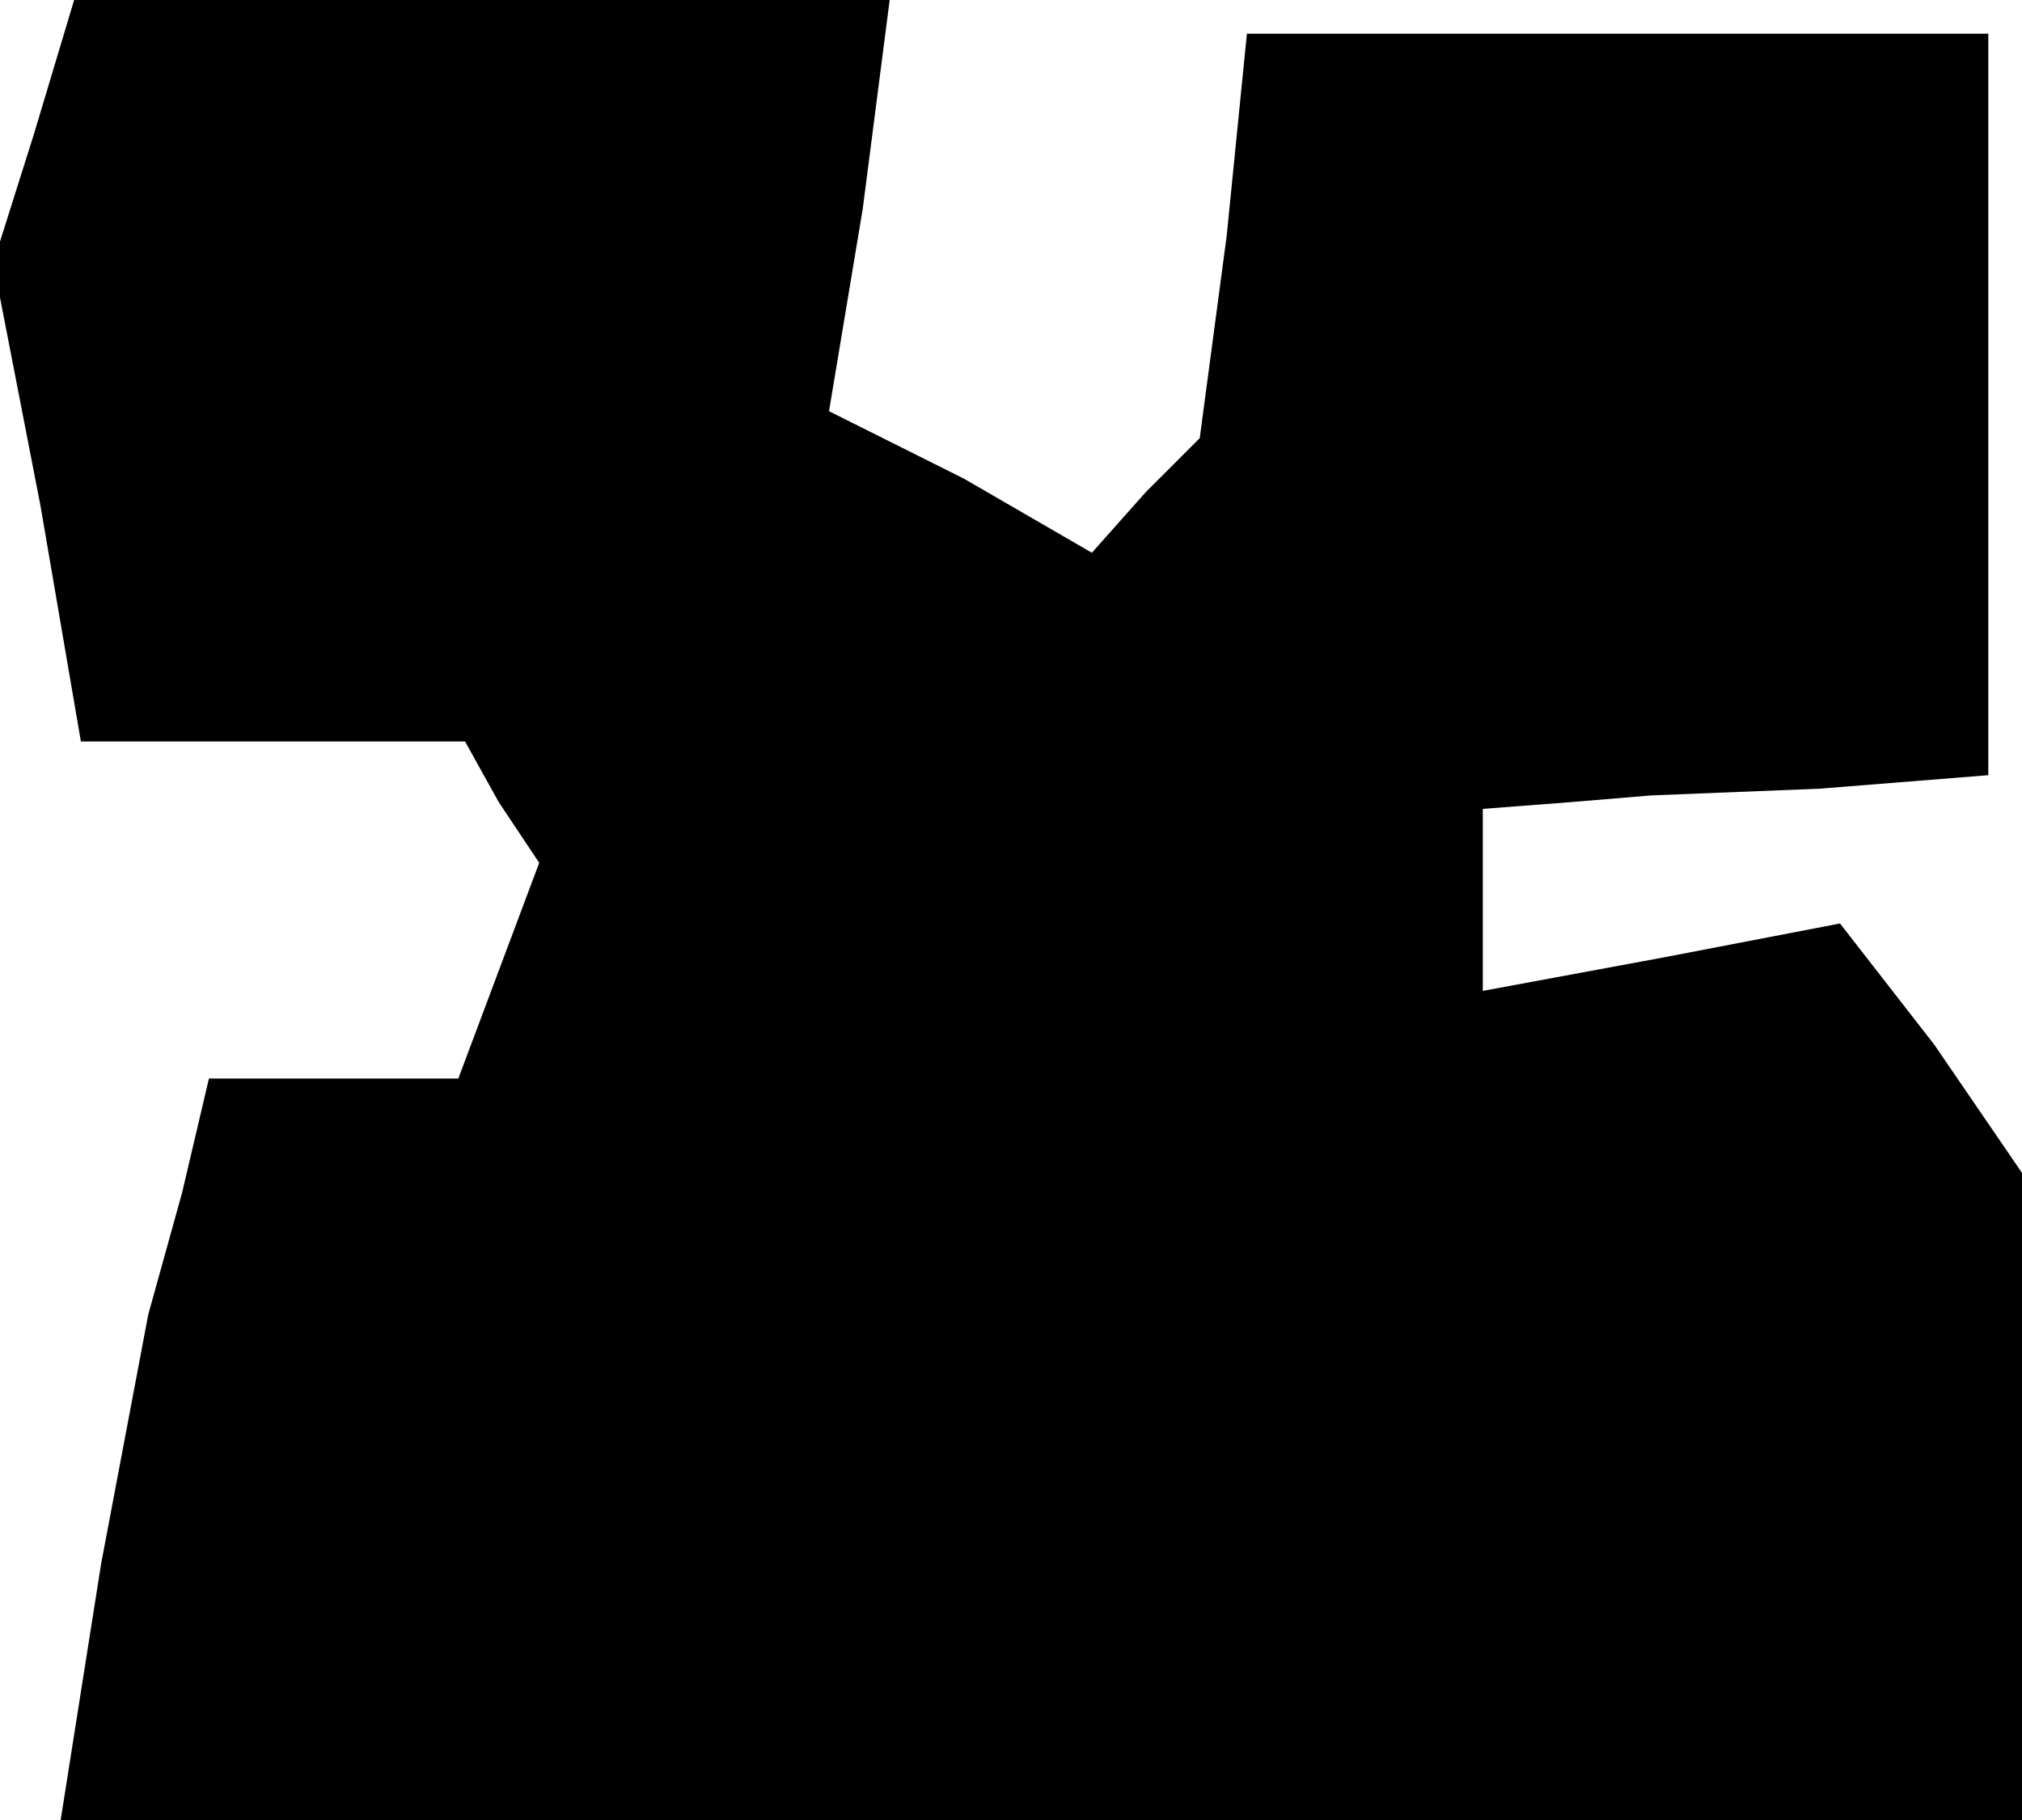 <?xml version="1.0" standalone="no"?>
<!DOCTYPE svg PUBLIC "-//W3C//DTD SVG 20010904//EN"
 "http://www.w3.org/TR/2001/REC-SVG-20010904/DTD/svg10.dtd">
<svg version="1.0" xmlns="http://www.w3.org/2000/svg"
 width="30pt" height="27pt" viewBox="0 0 30 27"
 preserveAspectRatio="xMidYMid meet">
<g transform="translate(0,27) scale(0.1,-0.1)"
fill="#000000" stroke="none">
<path d="M5 250 l-6 -19 7 -36 6 -35 29 0 28 0 5 -9 6 -9 -6 -16 -6 -16 -18 0
-19 0 -4 -17 -5 -18 -7 -37 -6 -38 146 0 145 0 0 48 0 48 -13 19 -14 18 -26
-5 -27 -5 0 13 0 14 13 1 12 1 25 1 25 2 0 55 0 55 -55 0 -55 0 -3 -30 -4 -30
-8 -8 -8 -9 -19 11 -20 10 5 30 4 31 -60 0 -61 0 -6 -20z"/>
</g>
</svg>
